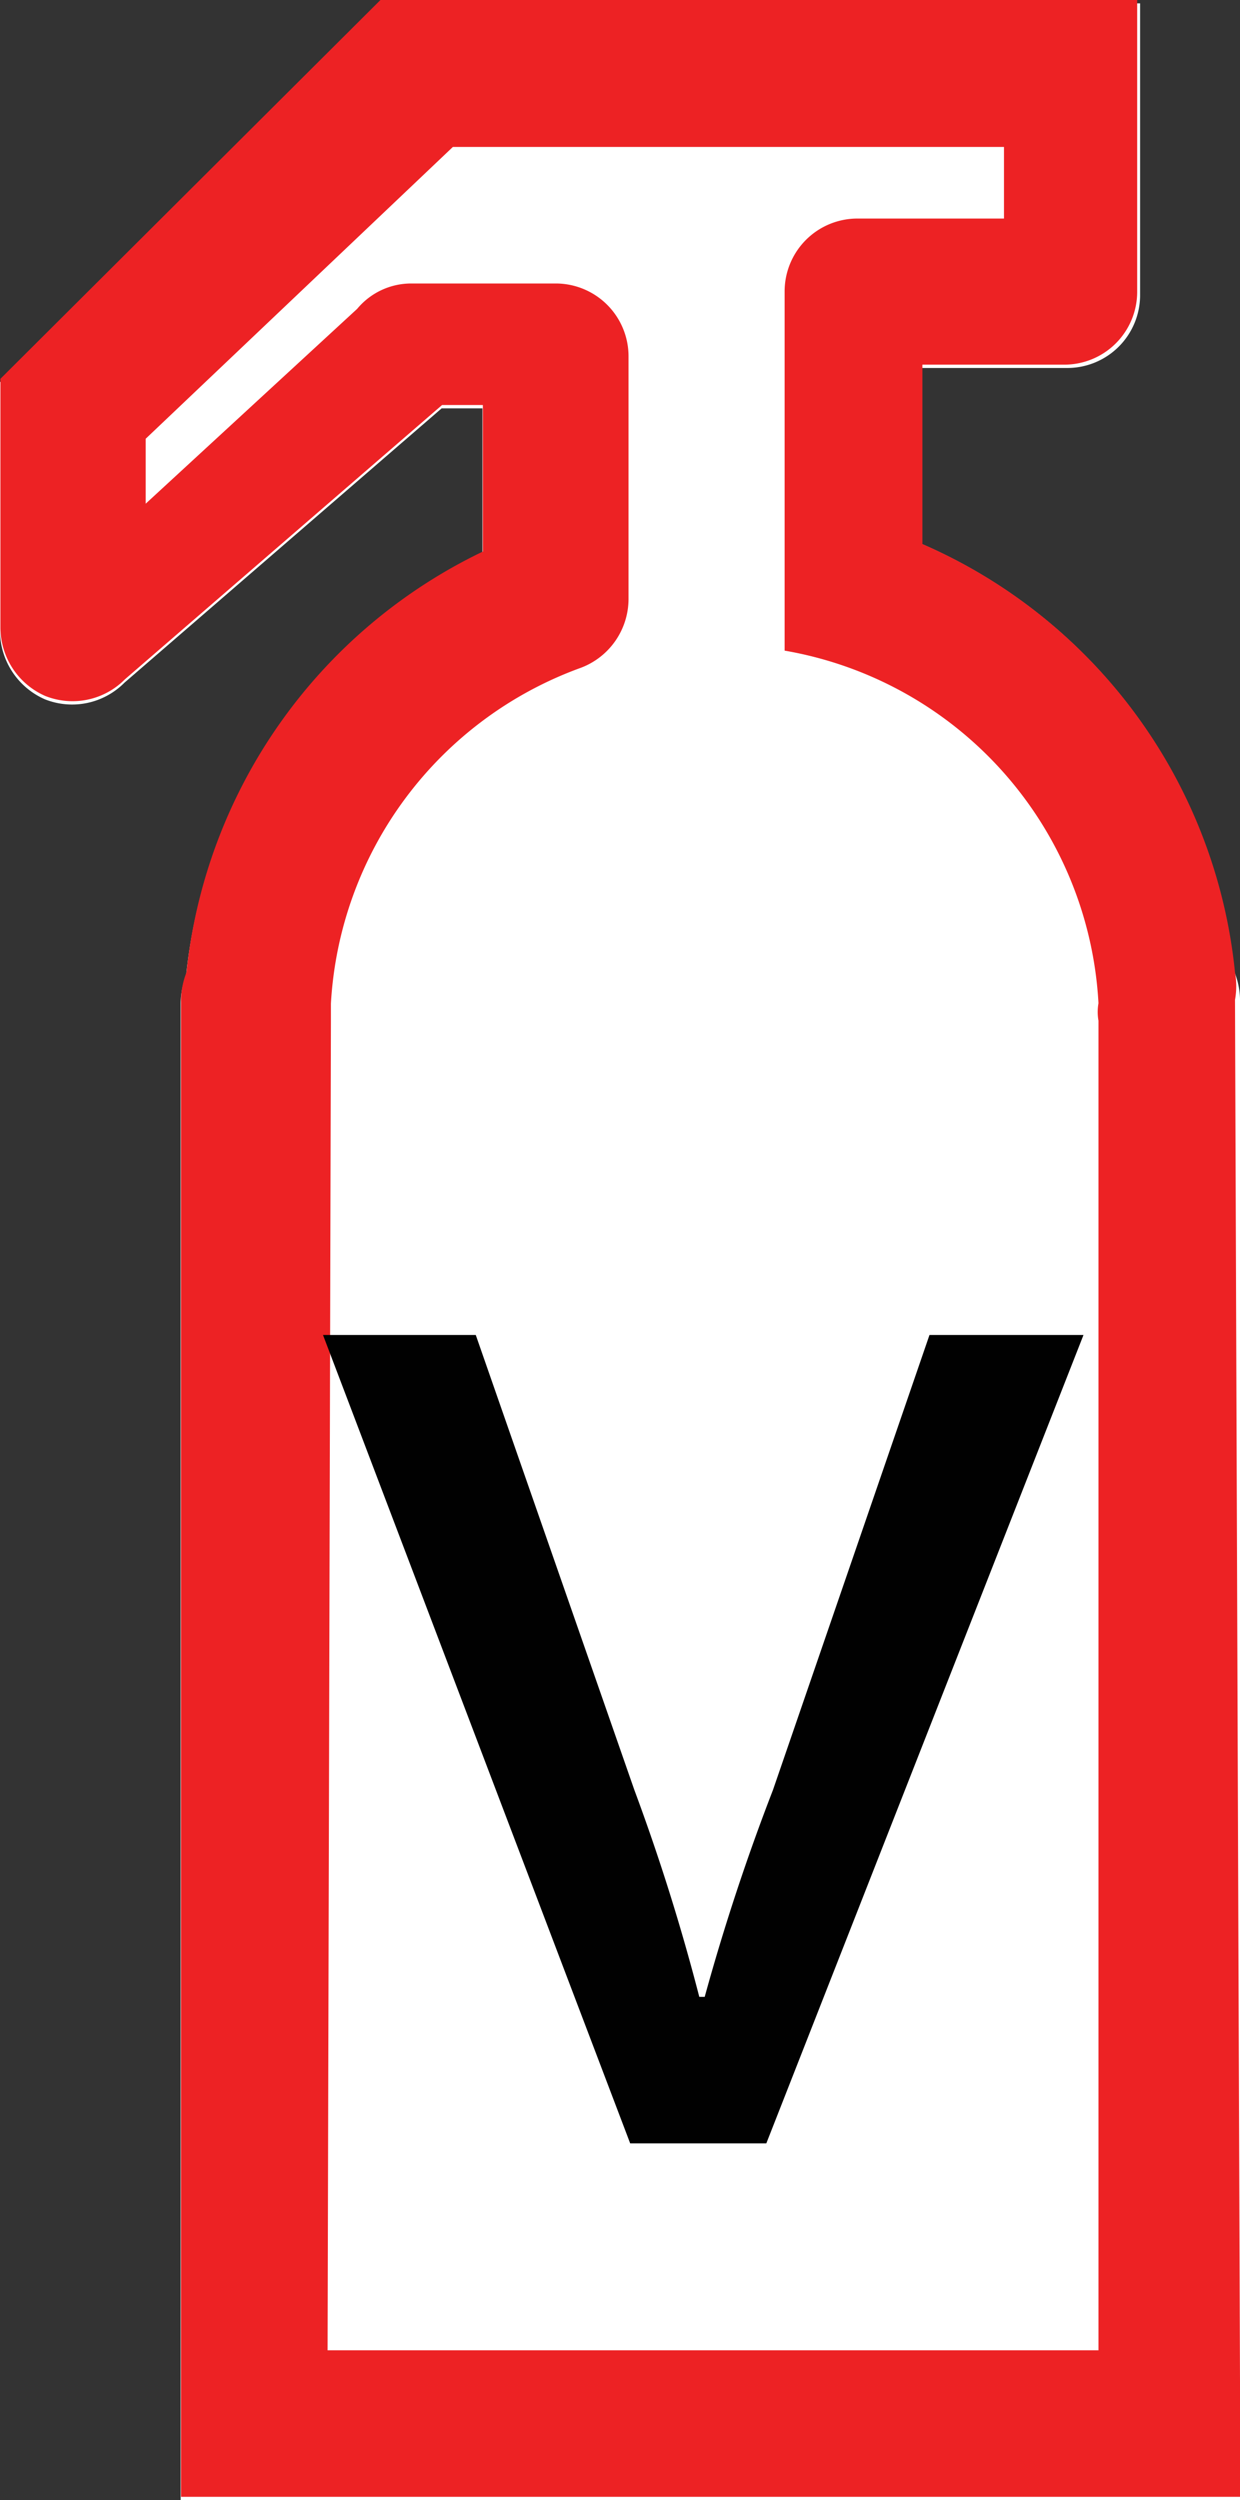 <?xml version="1.0" encoding="UTF-8" standalone="no"?>
<!-- Created with Inkscape (http://www.inkscape.org/) -->

<svg
   width="2.979mm"
   height="6.006mm"
   viewBox="0 0 2.979 6.006"
   version="1.1"
   id="svg9482"
   inkscape:version="1.1 (c68e22c387, 2021-05-23)"
   sodipodi:docname="trykvandslukker.svg"
   xmlns:inkscape="http://www.inkscape.org/namespaces/inkscape"
   xmlns:sodipodi="http://sodipodi.sourceforge.net/DTD/sodipodi-0.dtd"
   xmlns="http://www.w3.org/2000/svg"
   xmlns:svg="http://www.w3.org/2000/svg">
  <rect x="0" y="0" width="2.979" height="6.006" fill="#333333" stroke="none"/>
  <sodipodi:namedview
     id="namedview9484"
     pagecolor="#ffffff"
     bordercolor="#666666"
     borderopacity="1.0"
     inkscape:pageshadow="2"
     inkscape:pageopacity="0.0"
     inkscape:pagecheckerboard="0"
     inkscape:document-units="mm"
     showgrid="false"
     fit-margin-top="0"
     fit-margin-left="0"
     fit-margin-right="0"
     fit-margin-bottom="0"
     inkscape:zoom="0.74118967"
     inkscape:cx="31.705784"
     inkscape:cy="41.824652"
     inkscape:window-width="1285"
     inkscape:window-height="1040"
     inkscape:window-x="527"
     inkscape:window-y="4"
     inkscape:window-maximized="0"
     inkscape:current-layer="layer1" />
  <defs
     id="defs9479" />
  <g
     inkscape:label="Lag 1"
     inkscape:groupmode="layer"
     id="layer1"
     transform="translate(-96.679,-136.996)">
    <path
       class="cls-3"
       d="m 99.645,139.332 a 1.259,1.259 0 0 0 -0.751,-1.029 v -0.423 h 0.349 a 0.175,0.175 0 0 0 0.175,-0.175 v -0.701 h -1.826 l -0.913,0.91 v 0 0.598 a 0.18,0.18 0 0 0 0.108,0.164 0.177,0.177 0 0 0 0.191,-0.04 l 0.762,-0.659 h 0.098 v 0.352 a 1.267,1.267 0 0 0 -0.712,1.011 0.185,0.185 0 0 0 -0.013,0.066 v 3.596 h 2.545 v -3.596 a 0.185,0.185 0 0 0 -0.013,-0.074 z"
       id="path438"
       style="fill:#ffffff;stroke-width:0.265" />
    <path
       class="cls-9"
       d="m 99.659,142.994 h -2.545 v -3.596 a 0.185,0.185 0 0 1 0.013,-0.066 1.267,1.267 0 0 1 0.712,-1.011 v -0.352 h -0.098 l -0.762,0.659 a 0.177,0.177 0 0 1 -0.191,0.04 0.18,0.18 0 0 1 -0.108,-0.164 v -0.598 0 l 0.913,-0.91 h 1.818 v 0.701 a 0.175,0.175 0 0 1 -0.175,0.175 h -0.341 v 0.431 a 1.259,1.259 0 0 1 0.751,1.029 0.185,0.185 0 0 1 0,0.066 z m -2.193,-0.352 h 1.852 v -3.194 a 0.119,0.119 0 0 1 0,-0.042 0.91,0.91 0 0 0 -0.754,-0.847 v 0 -0.863 a 0.175,0.175 0 0 1 0.175,-0.175 h 0.352 v -0.172 H 97.767 l -0.738,0.701 v 0.156 l 0.508,-0.468 a 0.169,0.169 0 0 1 0.13,-0.061 h 0.347 a 0.175,0.175 0 0 1 0.175,0.177 v 0.582 a 0.177,0.177 0 0 1 -0.114,0.164 0.913,0.913 0 0 0 -0.601,0.807 v 0.042 z"
       id="path440"
       style="fill:#ed2224;stroke-width:0.265" />
    <path
       class="cls-7"
       d="m 97.822,140.203 0.381,1.093 a 5.04,5.04 0 0 1 0.156,0.497 h 0.013 a 5.181,5.181 0 0 1 0.164,-0.497 l 0.376,-1.093 h 0.37 l -0.762,1.942 H 98.193 l -0.738,-1.942 z"
       id="path442"
       style="fill:#010101;stroke-width:0.265" />
  </g>
</svg>
